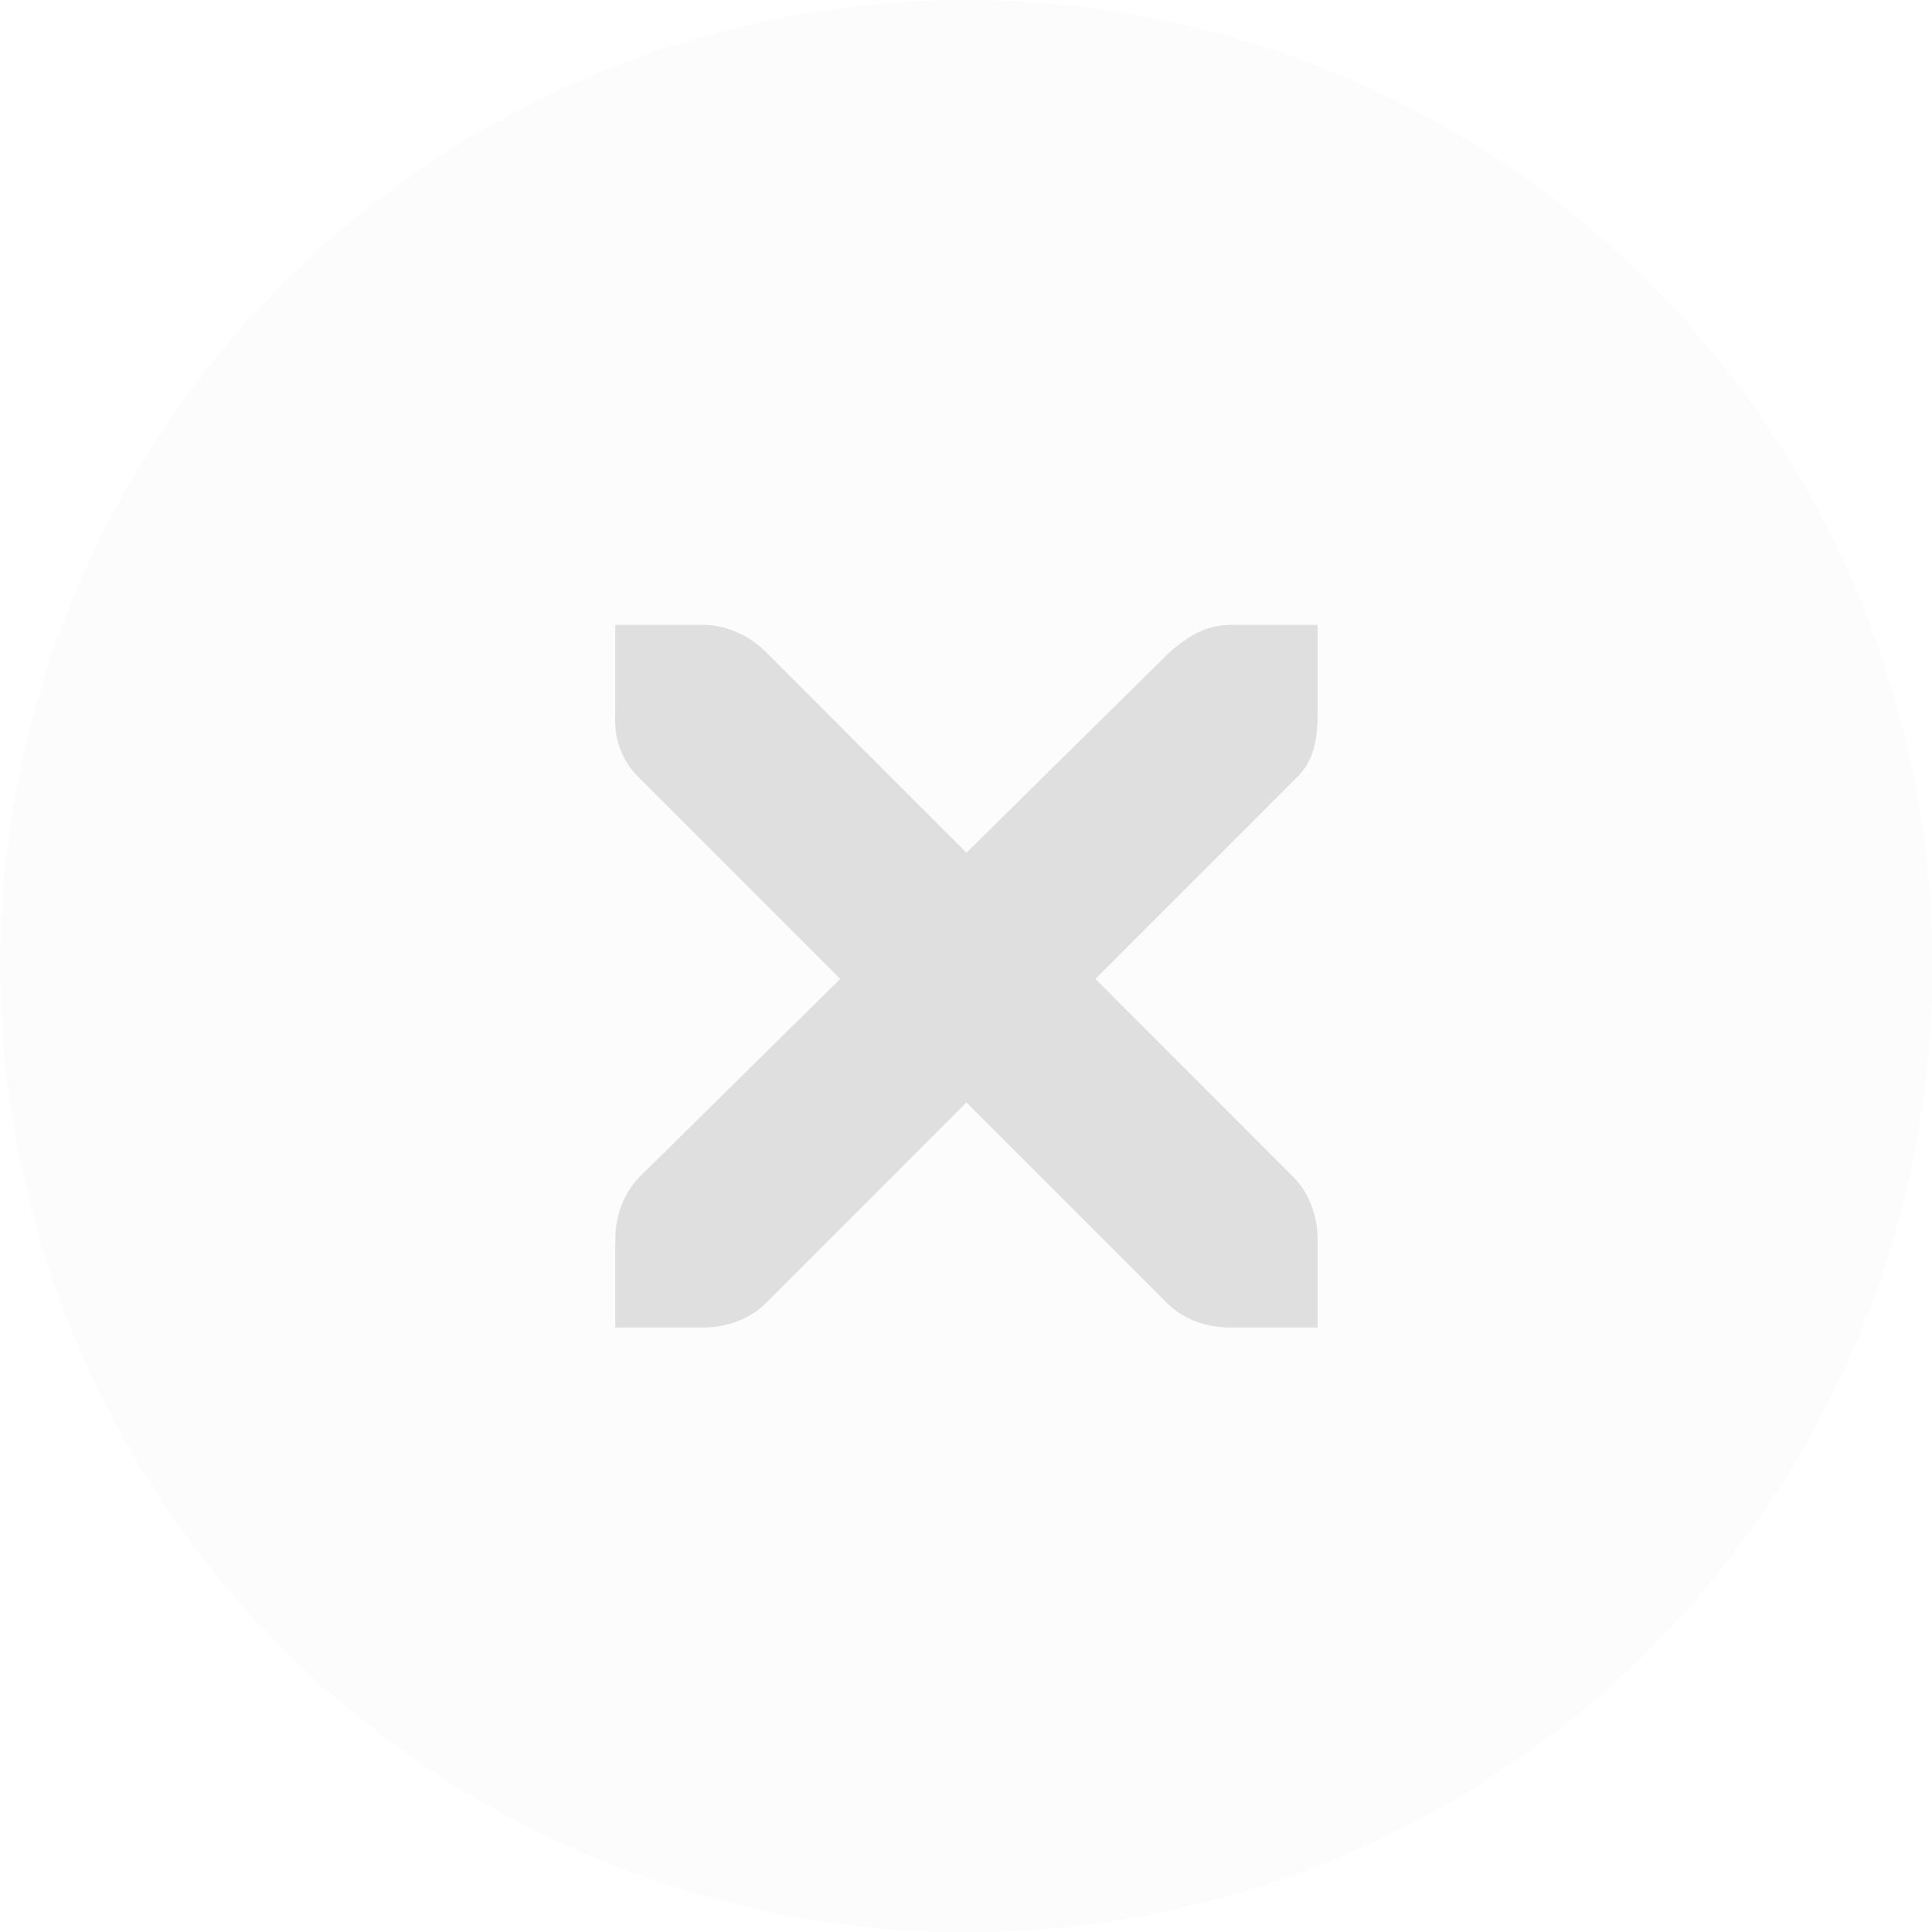 <?xml version="1.0" encoding="UTF-8" standalone="no"?>
<svg viewBox="0 0 50 50"
 xmlns="http://www.w3.org/2000/svg" xmlns:xlink="http://www.w3.org/1999/xlink"  version="1.2" baseProfile="tiny">
<title>Qt SVG Document</title>
<desc>Generated with Qt</desc>
<defs>
</defs>
<g fill="none" stroke="black" stroke-width="1" fill-rule="evenodd" stroke-linecap="square" stroke-linejoin="bevel" >

<g fill="#000000" fill-opacity="1" stroke="none" transform="matrix(2.273,0,0,2.273,-52.273,0)"
font-family="Lato" font-size="12" font-weight="400" font-style="normal" 
opacity="0.001" >
<rect x="23" y="0" width="22" height="22"/>
</g>

<g fill="#dfdfdf" fill-opacity="1" stroke="none" transform="matrix(2.273,0,0,2.273,-52.273,0)"
font-family="Lato" font-size="12" font-weight="400" font-style="normal" 
opacity="0.1" >
<circle cx="34" cy="11" r="11"/>
</g>

<g fill="#dfdfdf" fill-opacity="1" stroke="none" transform="matrix(2.272,0,0,2.273,-86.316,-1720.4)"
font-family="Lato" font-size="12" font-weight="400" font-style="normal" 
>
<path vector-effect="none" fill-rule="nonzero" d="M45,764 L46,764 C46.01,764 46.021,764 46.031,764 C46.286,764.011 46.541,764.129 46.719,764.313 L49,766.594 L51.312,764.313 C51.578,764.082 51.759,764.007 52,764 L53,764 L53,765 C53,765.286 52.966,765.551 52.75,765.75 L50.469,768.031 L52.719,770.281 C52.907,770.469 53,770.735 53,771 L53,772 L52,772 C51.735,772 51.469,771.907 51.281,771.719 L49,769.438 L46.719,771.719 C46.531,771.907 46.265,772 46,772 L45,772 L45,771 C45,770.735 45.093,770.469 45.281,770.281 L47.562,768.031 L45.281,765.75 C45.071,765.555 44.978,765.281 45,765 L45,764"/>
</g>

<g fill="none" stroke="#000000" stroke-opacity="1" stroke-width="1" stroke-linecap="square" stroke-linejoin="bevel" transform="matrix(1,0,0,1,0,0)"
font-family="Lato" font-size="12" font-weight="400" font-style="normal" 
>
</g>
</g>
</svg>
